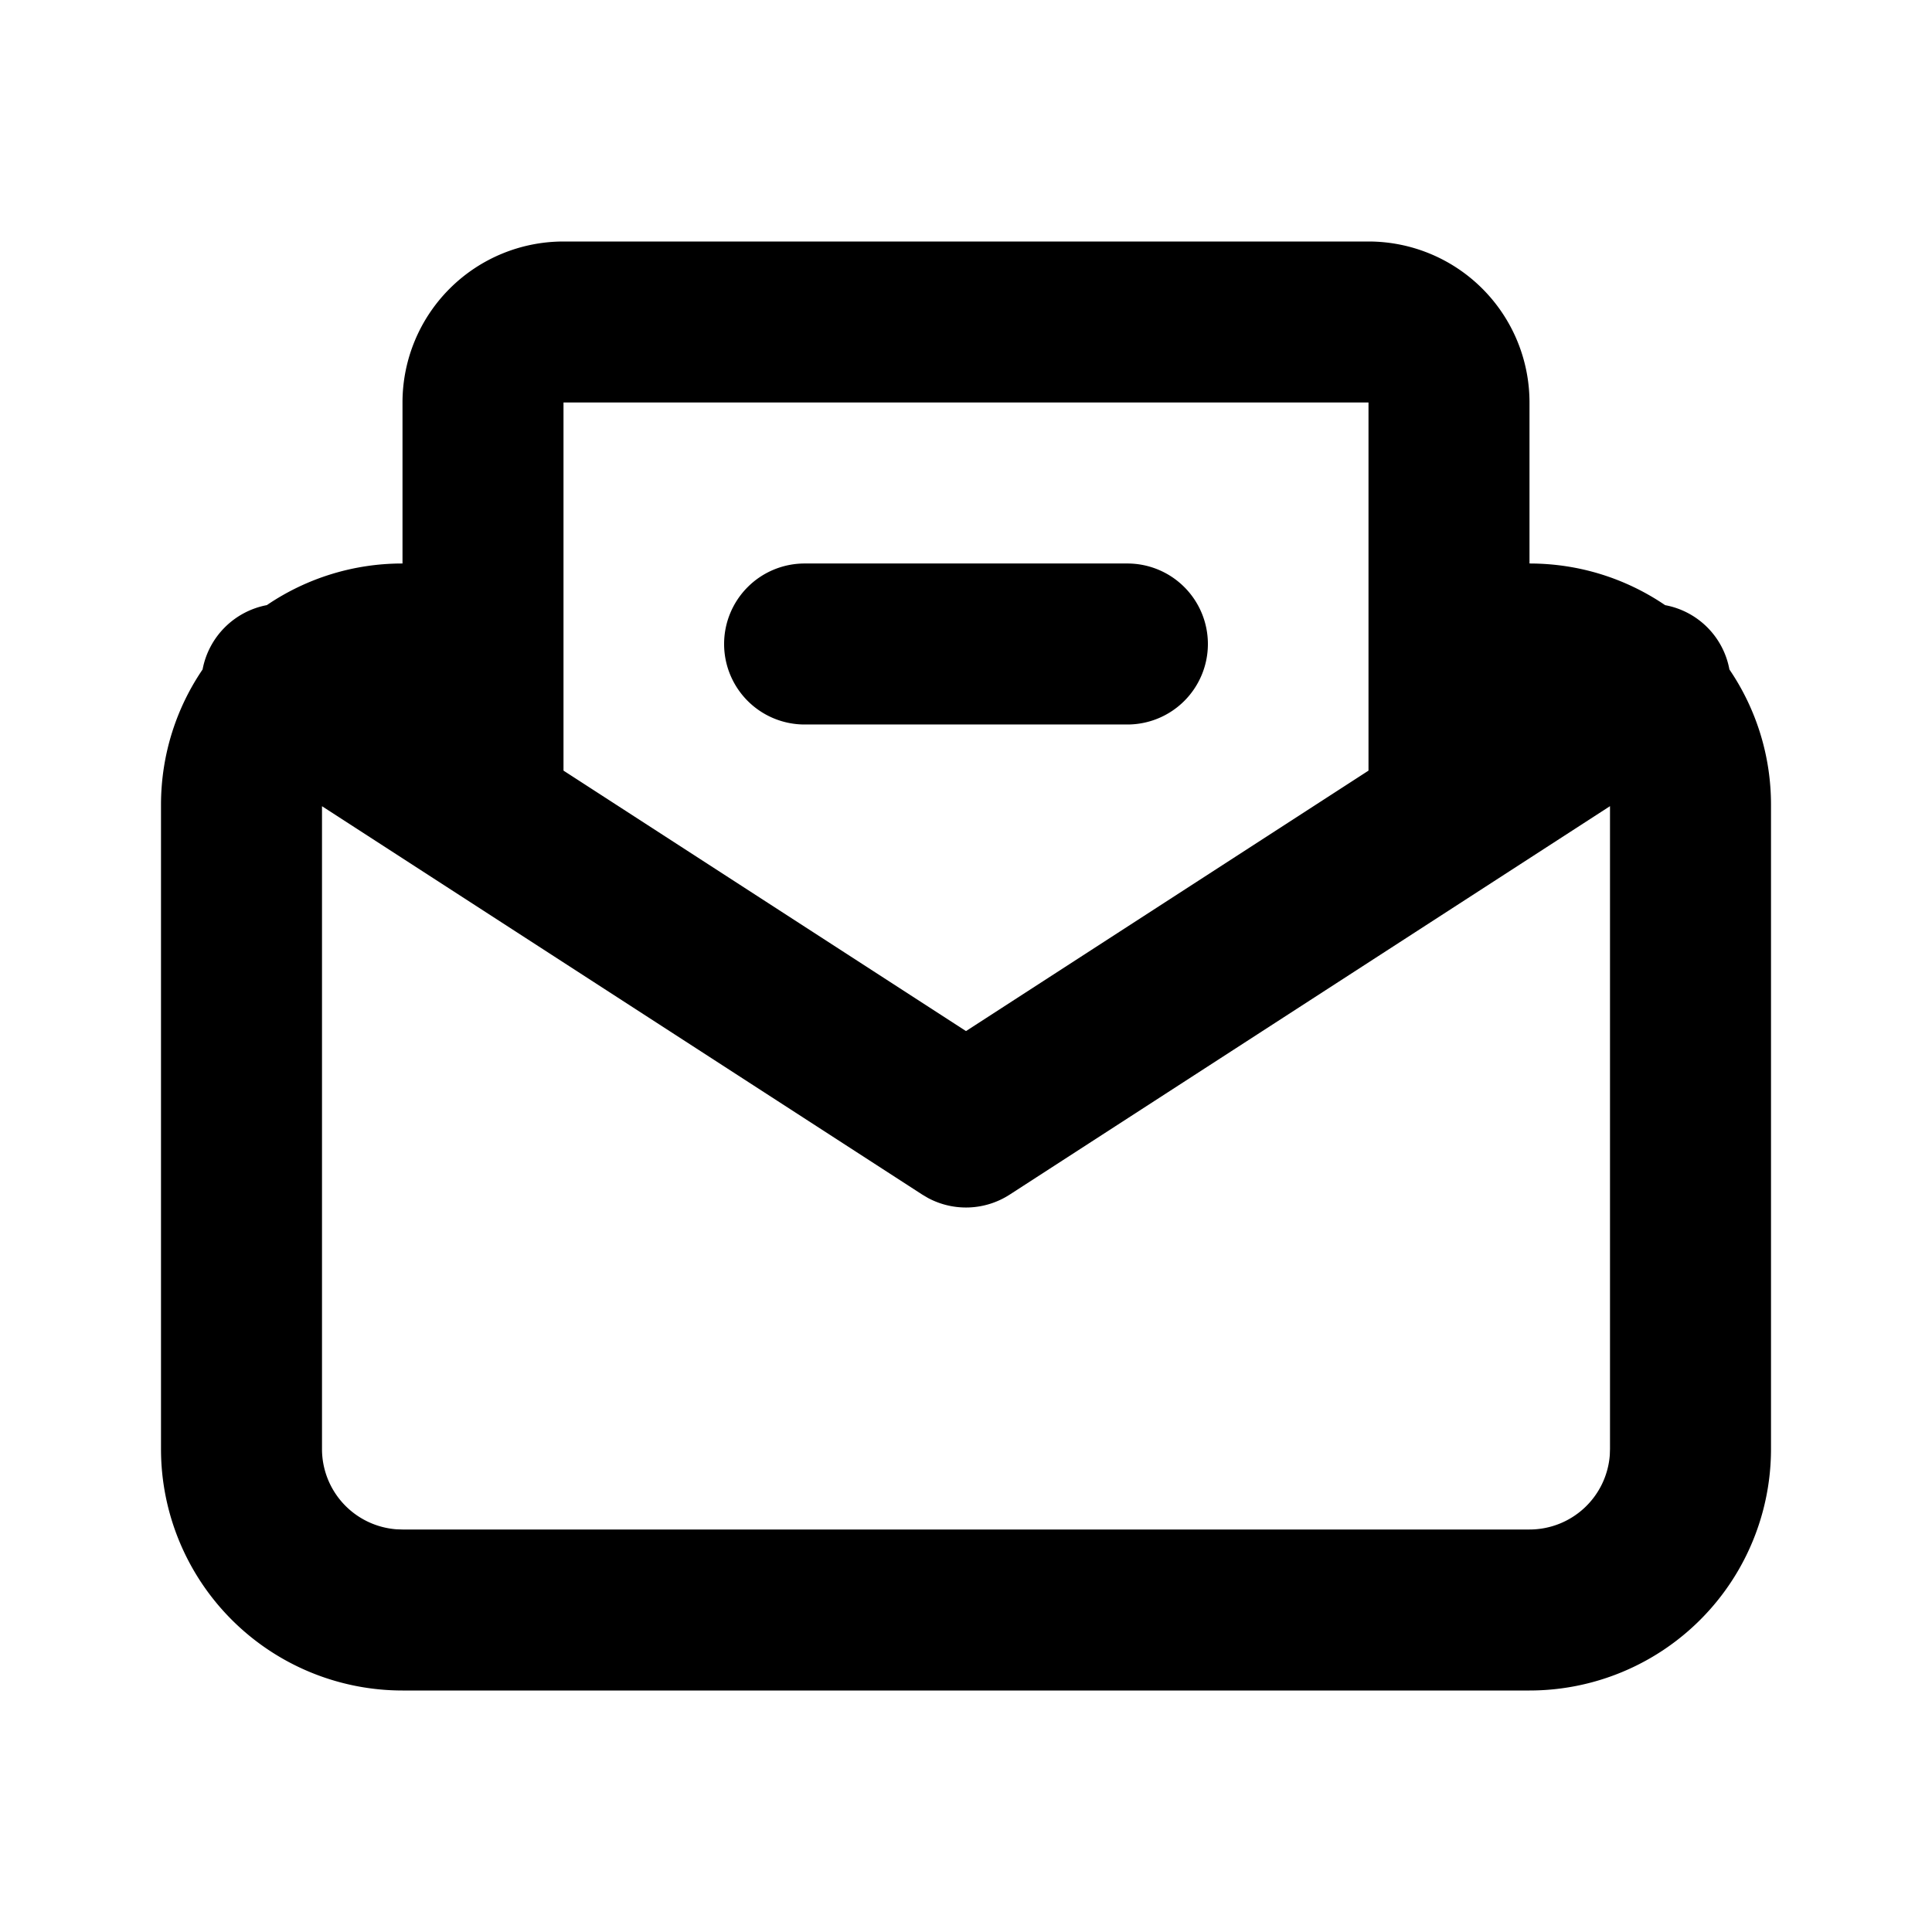 <svg xmlns="http://www.w3.org/2000/svg" viewBox="0 0 1024 1024" version="1.1"><path d="M725.333 128a85.333 85.333 0 0 1 85.333 85.333v85.333c26.667 0 51.413 8.149 71.893 22.08a42.496 42.496 0 0 1 34.069 34.091A127.317 127.317 0 0 1 938.667 426.667v341.333a128 128 0 0 1-128 128H213.333a128 128 0 0 1-128-128V426.667c0-26.624 8.107-51.349 22.037-71.829a42.773 42.773 0 0 1 34.069-34.112A127.467 127.467 0 0 1 213.333 298.667v-85.333a85.333 85.333 0 0 1 85.333-85.333h426.667z m128 299.285l-318.144 205.867a42.667 42.667 0 0 1-43.307 1.813l-3.072-1.813L170.667 427.307V768a42.667 42.667 0 0 0 39.467 42.56L213.333 810.667h597.333a42.667 42.667 0 0 0 42.56-39.467L853.333 768V427.285zM725.333 213.333H298.667v195.115l213.333 138.048 213.333-138.048V213.333z m-128 85.333a42.667 42.667 0 1 1 0 85.333h-170.667a42.667 42.667 0 1 1 0-85.333h170.667z" p-id="39665"></path></svg>